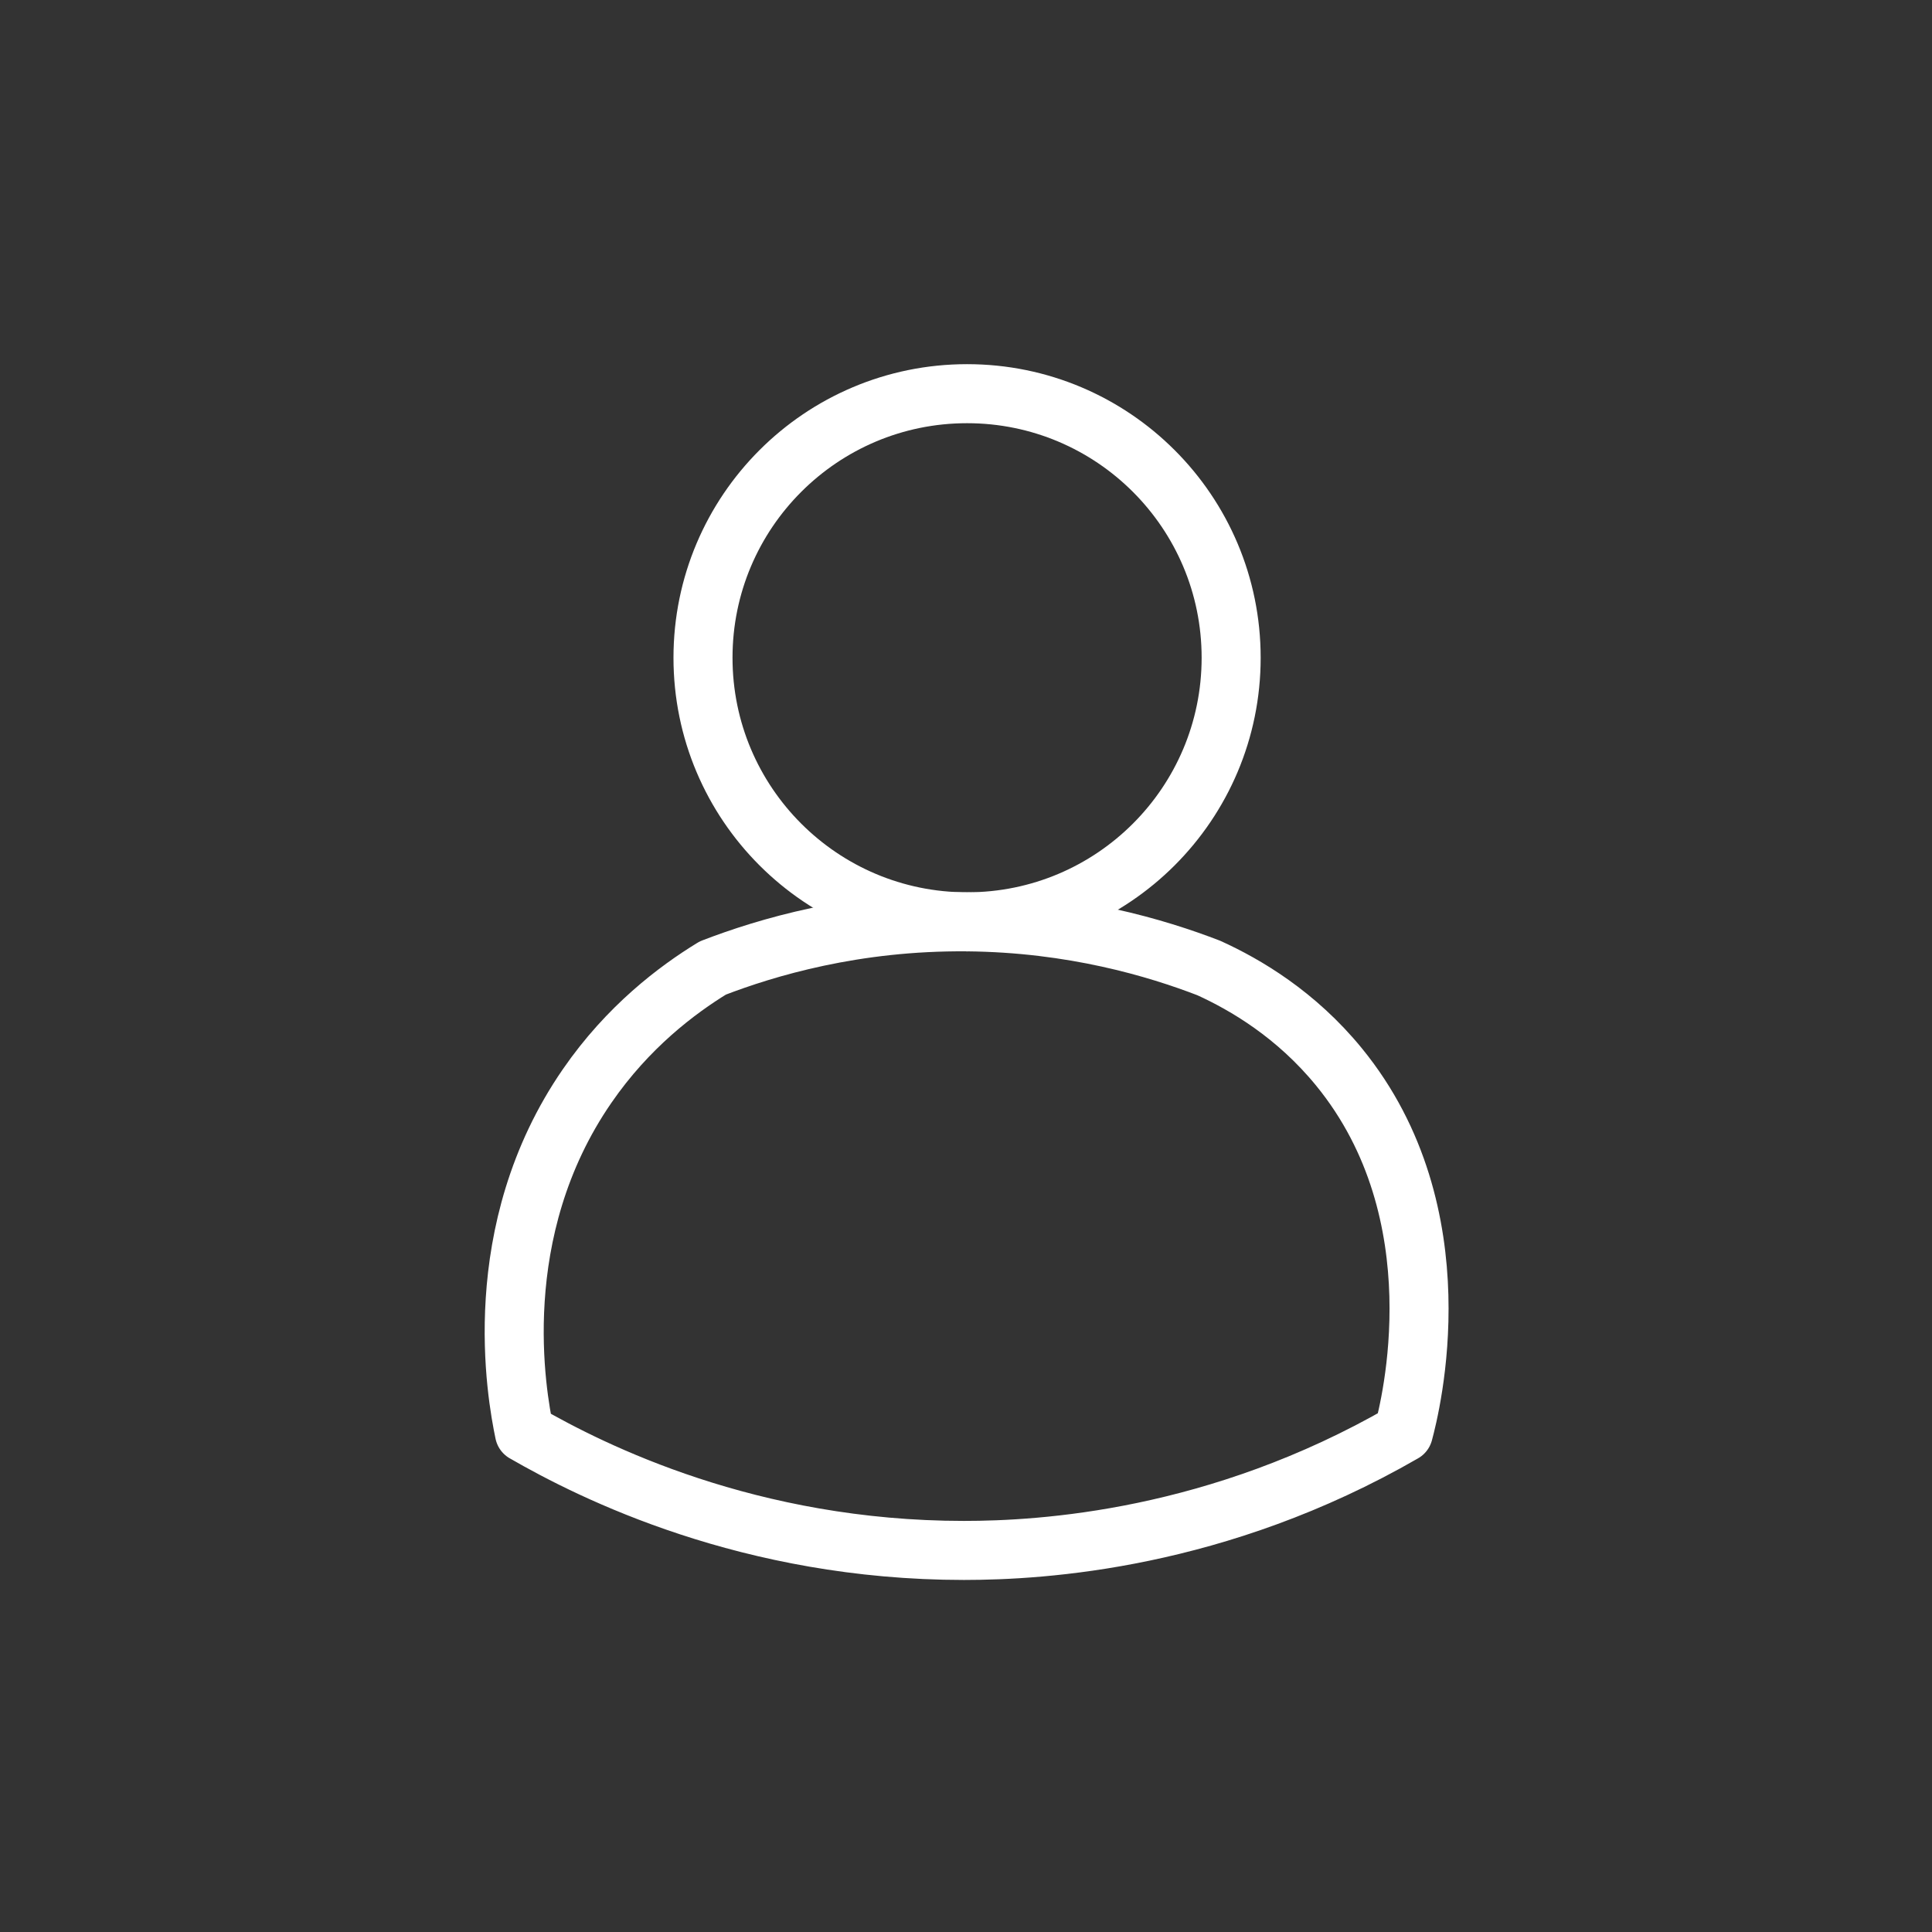 <?xml version="1.0" encoding="UTF-8"?>
<svg id="Capa_1" data-name="Capa 1" xmlns="http://www.w3.org/2000/svg" viewBox="0 0 1080 1080">
  <rect x="0" y="0" width="1080" height="1080" fill="#333333" stroke="none"/>
  <defs>
    <style>
      .cls-1 {
        stroke-linecap: round;
        stroke-linejoin: round;
      }

      .cls-1, .cls-2 {
        fill: none;
        stroke: #fff;
        stroke-width: 33px;
      }

      .cls-2 {
        stroke-miterlimit: 10;
      }
    </style>
  </defs>
  <path class="cls-1" d="M293.17,800.9c38.02,21.94,125.79,65.8,245.67,65.8,43.9,0,141.84-5.88,245.67-65.8,3.84-14.2,31.22-122.11-35.97-204.43-23.97-29.36-52.24-46-72.82-55.35-29.07-11.21-76-25.27-135.12-25.81-62.75-.57-112.38,14.33-142.14,25.81-20.05,12.25-47.42,32.88-70.19,65.88-56.18,81.39-39.48,172.93-35.1,193.91Z"/>
  <circle class="cls-2" cx="540.6" cy="367.69" r="147.62"/>
</svg>